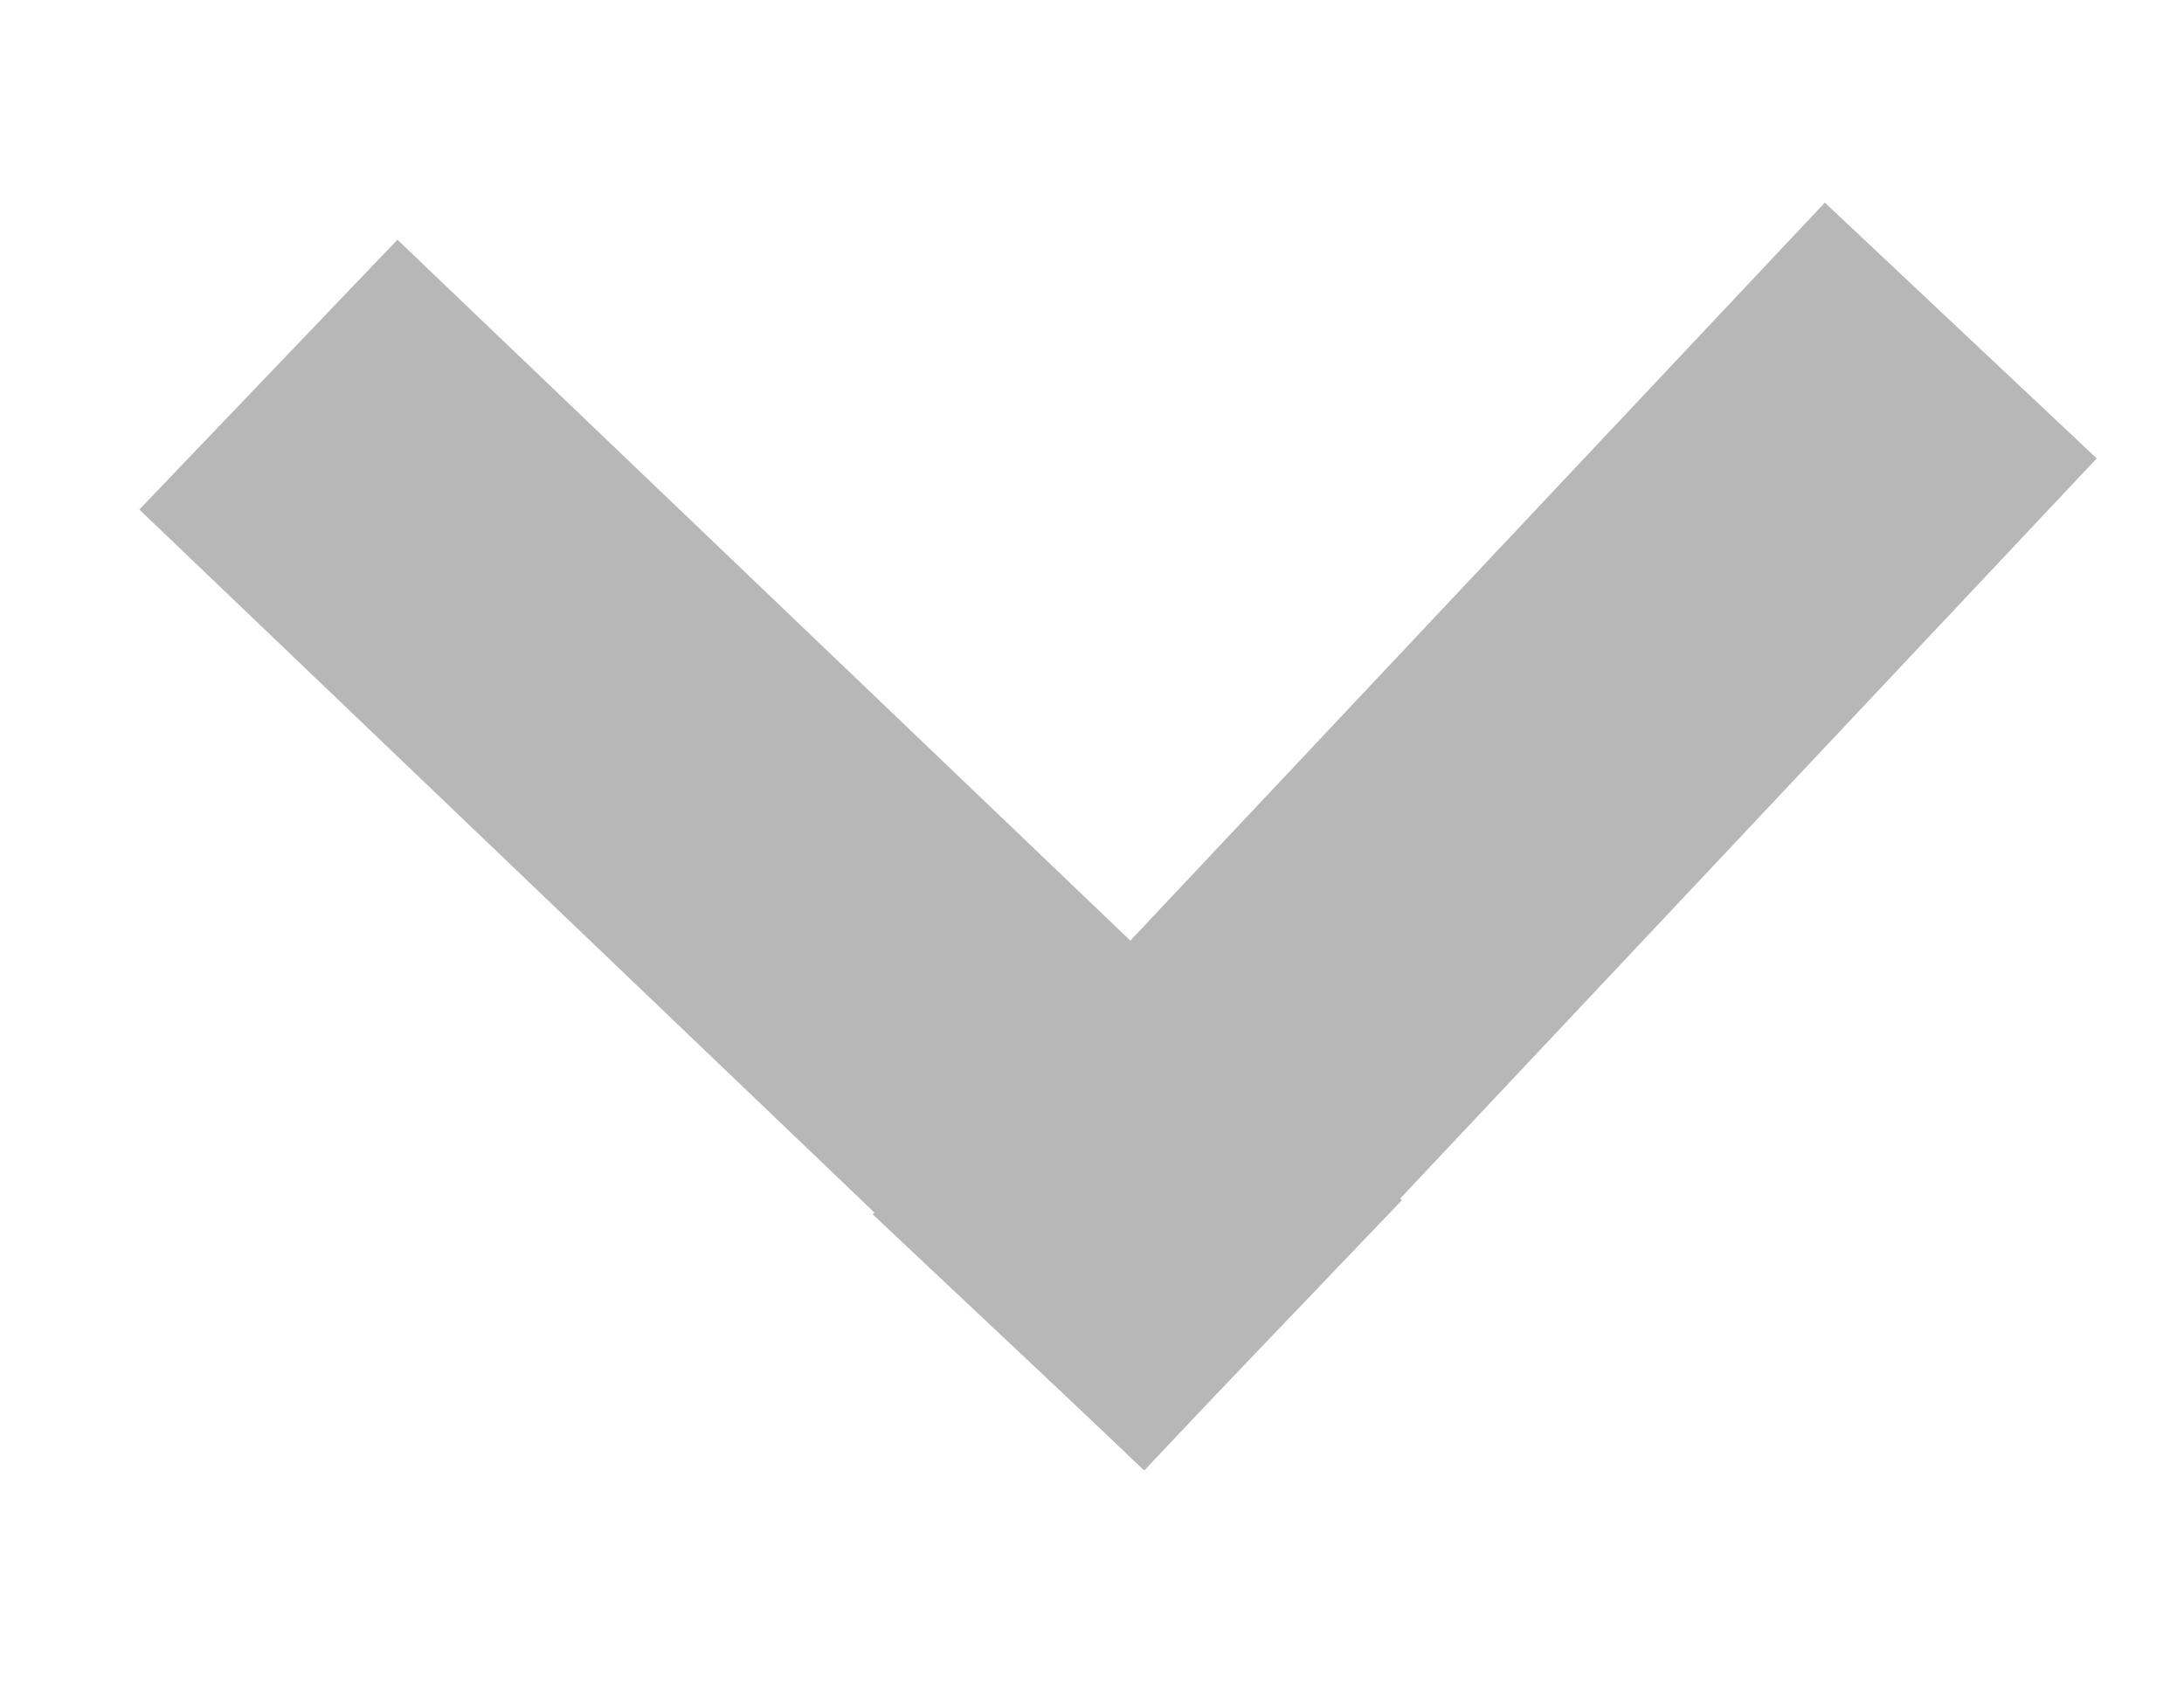 <svg width="9" height="7" viewBox="0 0 9 7" fill="none" xmlns="http://www.w3.org/2000/svg">
<line x1="1.106" y1="1.544" x2="5.245" y2="5.503" stroke="#B7B7B7" stroke-width="1.539"/>
<line y1="-0.769" x2="5.728" y2="-0.769" transform="matrix(-0.685 0.728 0.728 0.685 8.64 1.889)" stroke="#B7B7B7" stroke-width="1.539"/>
</svg>
